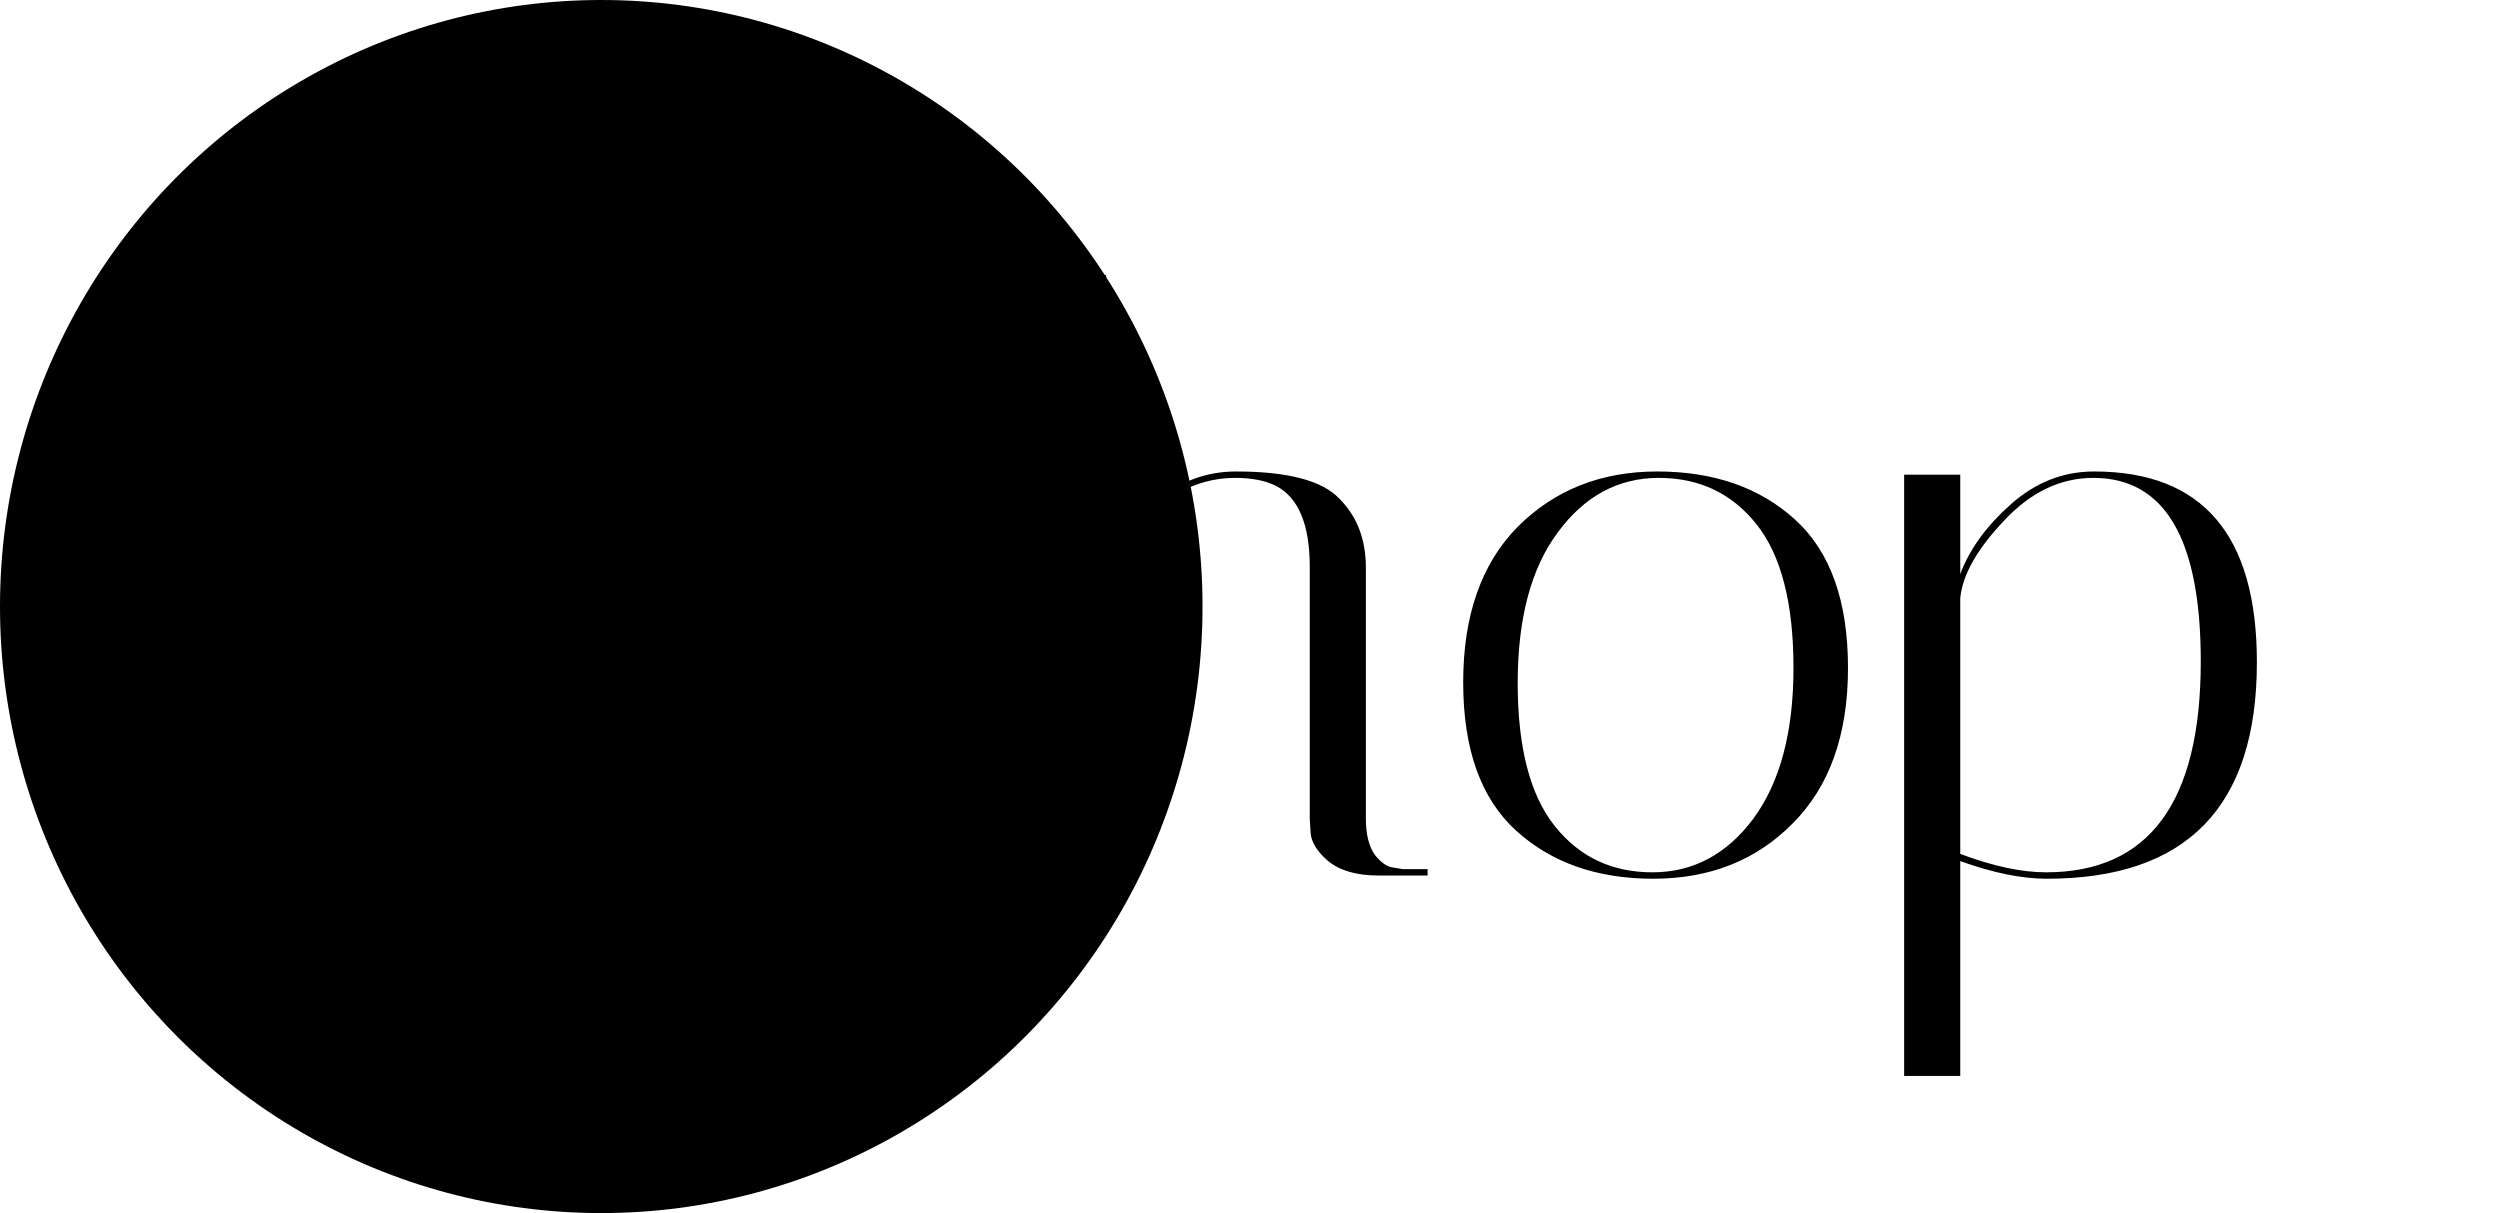 <svg width="237" height="115" viewBox="0 0 237 115" fill="none" xmlns="http://www.w3.org/2000/svg">
<ellipse cx="57" cy="57.5" rx="57" ry="57.5" fill="#7DB68E" style="fill:#7DB68E;fill:color(display-p3 0.49 0.714 0.557);fill-opacity:1;"/>
<path d="M89.992 32.992C85.381 31.219 81.023 30.332 76.919 30.332C72.866 30.332 69.7 31.193 67.419 32.916C65.139 34.639 63.999 37.02 63.999 40.06C63.999 43.759 65.925 46.621 69.775 48.648C71.498 49.509 73.373 50.32 75.4 51.08C77.477 51.789 79.554 52.6 81.632 53.512C83.709 54.424 85.609 55.463 87.332 56.628C89.054 57.793 90.448 59.415 91.511 61.492C92.576 63.519 93.108 66.128 93.108 69.32C93.108 72.461 92.221 75.147 90.448 77.376C88.674 79.605 86.521 81.125 83.987 81.936C81.505 82.696 78.591 83.076 75.248 83.076C69.016 83.076 63.696 81.531 59.288 78.44L59.667 77.832C61.34 79.149 63.493 80.239 66.127 81.1C68.813 81.911 71.549 82.316 74.335 82.316C78.439 82.316 81.936 81.379 84.823 79.504C87.762 77.579 89.231 74.767 89.231 71.068C89.231 67.015 87.306 63.848 83.456 61.568C81.733 60.555 79.833 59.617 77.755 58.756C75.729 57.895 73.677 57.008 71.6 56.096C69.522 55.133 67.622 54.069 65.9 52.904C62.049 50.371 60.123 46.773 60.123 42.112C60.123 38.413 61.365 35.424 63.847 33.144C66.33 30.813 70.054 29.648 75.019 29.648C80.035 29.648 85.127 30.509 90.296 32.232L89.992 32.992ZM130.701 83C128.623 83 127.027 82.544 125.913 81.632C124.849 80.72 124.291 79.808 124.241 78.896L124.165 77.604V53.74C124.165 49.737 123.101 47.179 120.973 46.064C119.959 45.557 118.667 45.304 117.097 45.304C113.955 45.304 111.118 46.596 108.585 49.18C106.102 51.713 104.861 53.993 104.861 56.02V83H99.541V26.076H104.861V53.664C105.671 51.485 107.217 49.459 109.497 47.584C111.777 45.659 114.335 44.696 117.173 44.696C122.087 44.696 125.355 45.557 126.977 47.28C128.649 48.952 129.485 51.131 129.485 53.816V77.604C129.485 79.073 129.763 80.213 130.321 81.024C130.929 81.784 131.511 82.189 132.069 82.24L132.981 82.392H135.337V83H130.701ZM156.722 83.304C151.402 83.304 147.07 81.784 143.726 78.744C140.382 75.704 138.71 71.017 138.71 64.684C138.71 58.351 140.433 53.436 143.878 49.94C147.374 46.444 151.782 44.696 157.102 44.696C162.473 44.696 166.83 46.216 170.174 49.256C173.518 52.296 175.19 56.983 175.19 63.316C175.19 69.649 173.442 74.564 169.946 78.06C166.501 81.556 162.093 83.304 156.722 83.304ZM157.254 45.304C153.404 45.304 150.212 47.027 147.678 50.472C145.145 53.867 143.878 58.629 143.878 64.76C143.878 70.84 145.044 75.349 147.374 78.288C149.705 81.227 152.796 82.696 156.646 82.696C160.497 82.696 163.689 80.999 166.222 77.604C168.756 74.159 170.022 69.396 170.022 63.316C170.022 57.185 168.857 52.651 166.526 49.712C164.196 46.773 161.105 45.304 157.254 45.304ZM180.513 45H185.833V54.424C186.695 52.093 188.291 49.889 190.621 47.812C192.952 45.735 195.587 44.696 198.525 44.696C208.811 44.696 213.953 50.725 213.953 62.784C213.953 76.464 207.316 83.304 194.041 83.304C191.66 83.304 188.924 82.747 185.833 81.632V102H180.513V45ZM198.449 45.304C195.308 45.304 192.471 46.672 189.937 49.408C187.404 52.093 186.036 54.525 185.833 56.704V80.948C188.924 82.113 191.635 82.696 193.965 82.696C203.744 82.696 208.633 76.033 208.633 62.708C208.633 51.105 205.239 45.304 198.449 45.304Z" fill="black" style="fill:black;fill-opacity:1;"/>
</svg>
